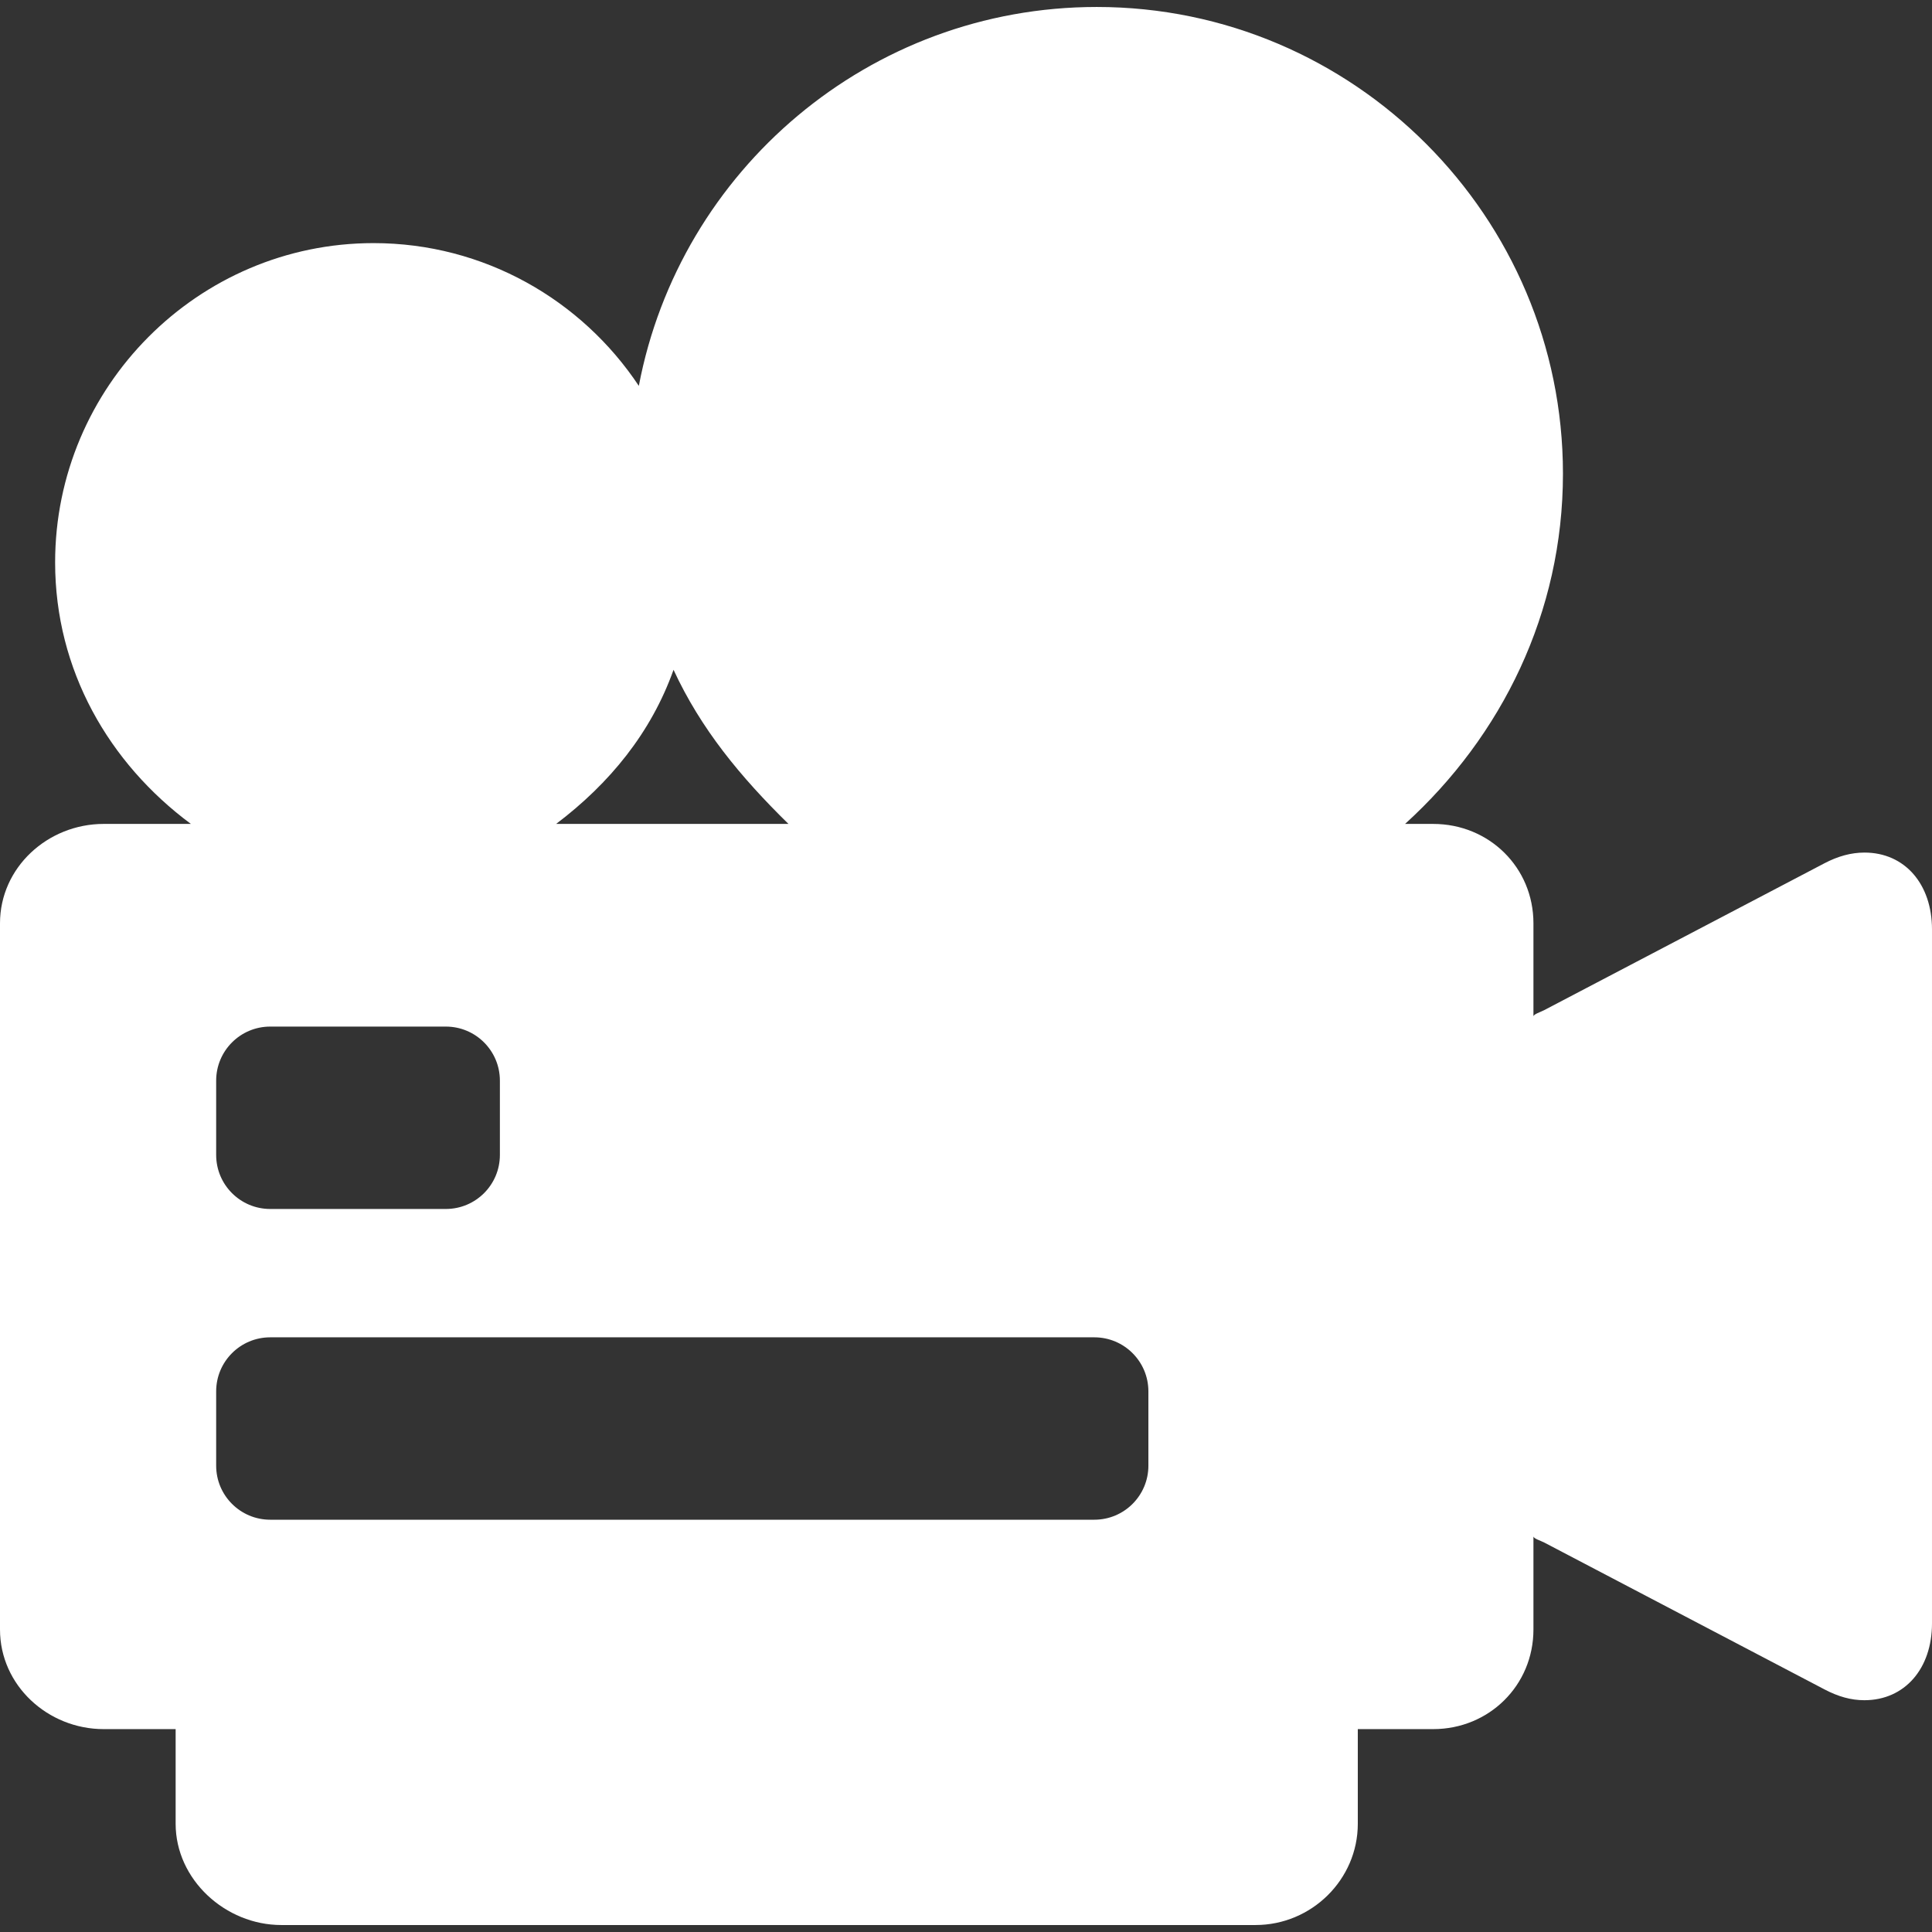<?xml version="1.0"?>
<svg xmlns="http://www.w3.org/2000/svg" xmlns:xlink="http://www.w3.org/1999/xlink" version="1.1" id="Capa_1" x="0px" y="0px" viewBox="0 0 286 286" style="enable-background:new 0 0 286 286;" xml:space="preserve" width="512px" height="512px" class=""><rect x="0" y="0" width="286" height="286" fill="#333333" stroke="none"/><g><path d="M276.008,126.209c-1.985,0-3.935,0.537-5.948,1.594l-41.487,21.742c-0.522,0.274-1.573,0.591-1.573,0.927v-13.795  c0-8.271-6.57-14.709-14.842-14.709h-4.162c14.319-13,23.373-31.282,23.373-51.849c0-38.055-30.959-69.087-69.012-69.087  c-33.65,0-61.735,24.177-67.789,56.092c-8.45-12.716-22.898-21.136-39.276-21.136c-25.988,0-47.132,21.28-47.132,47.268  c0,15.936,7.957,29.711,20.098,38.711H15.351C7.079,121.968,0,128.405,0,136.677V241.22c0,8.271,7.079,14.747,15.351,14.747H26  v14.008c0,8.272,7.367,14.992,15.639,14.992H185.87c8.271,0,15.13-6.721,15.13-14.992v-14.008h11.158  c8.271,0,14.842-6.476,14.842-14.747v-13.794c0,0.336,1.09,0.653,1.612,0.927l41.486,21.742c2.015,1.057,3.905,1.594,5.89,1.594  c5.977,0,10.012-4.679,10.012-11.376V137.585C286,130.887,281.984,126.209,276.008,126.209z M99.705,99.153  c4.049,8.746,9.872,15.814,17.012,22.814H82.325C90.257,115.968,96.398,108.443,99.705,99.153z M74,170.968c0,4.418-3.582,8-8,8H40  c-4.418,0-8-3.582-8-8v-11c0-4.418,3.582-8,8-8h26c4.418,0,8,3.582,8,8V170.968z M170,216.968c0,4.418-3.582,8-8,8H40  c-4.418,0-8-3.582-8-8v-11c0-4.418,3.582-8,8-8h122c4.418,0,8,3.582,8,8V216.968z" data-original="#000000" class="active-path" data-old_color="#000000" fill="#FFFFFF"/></g> </svg>
